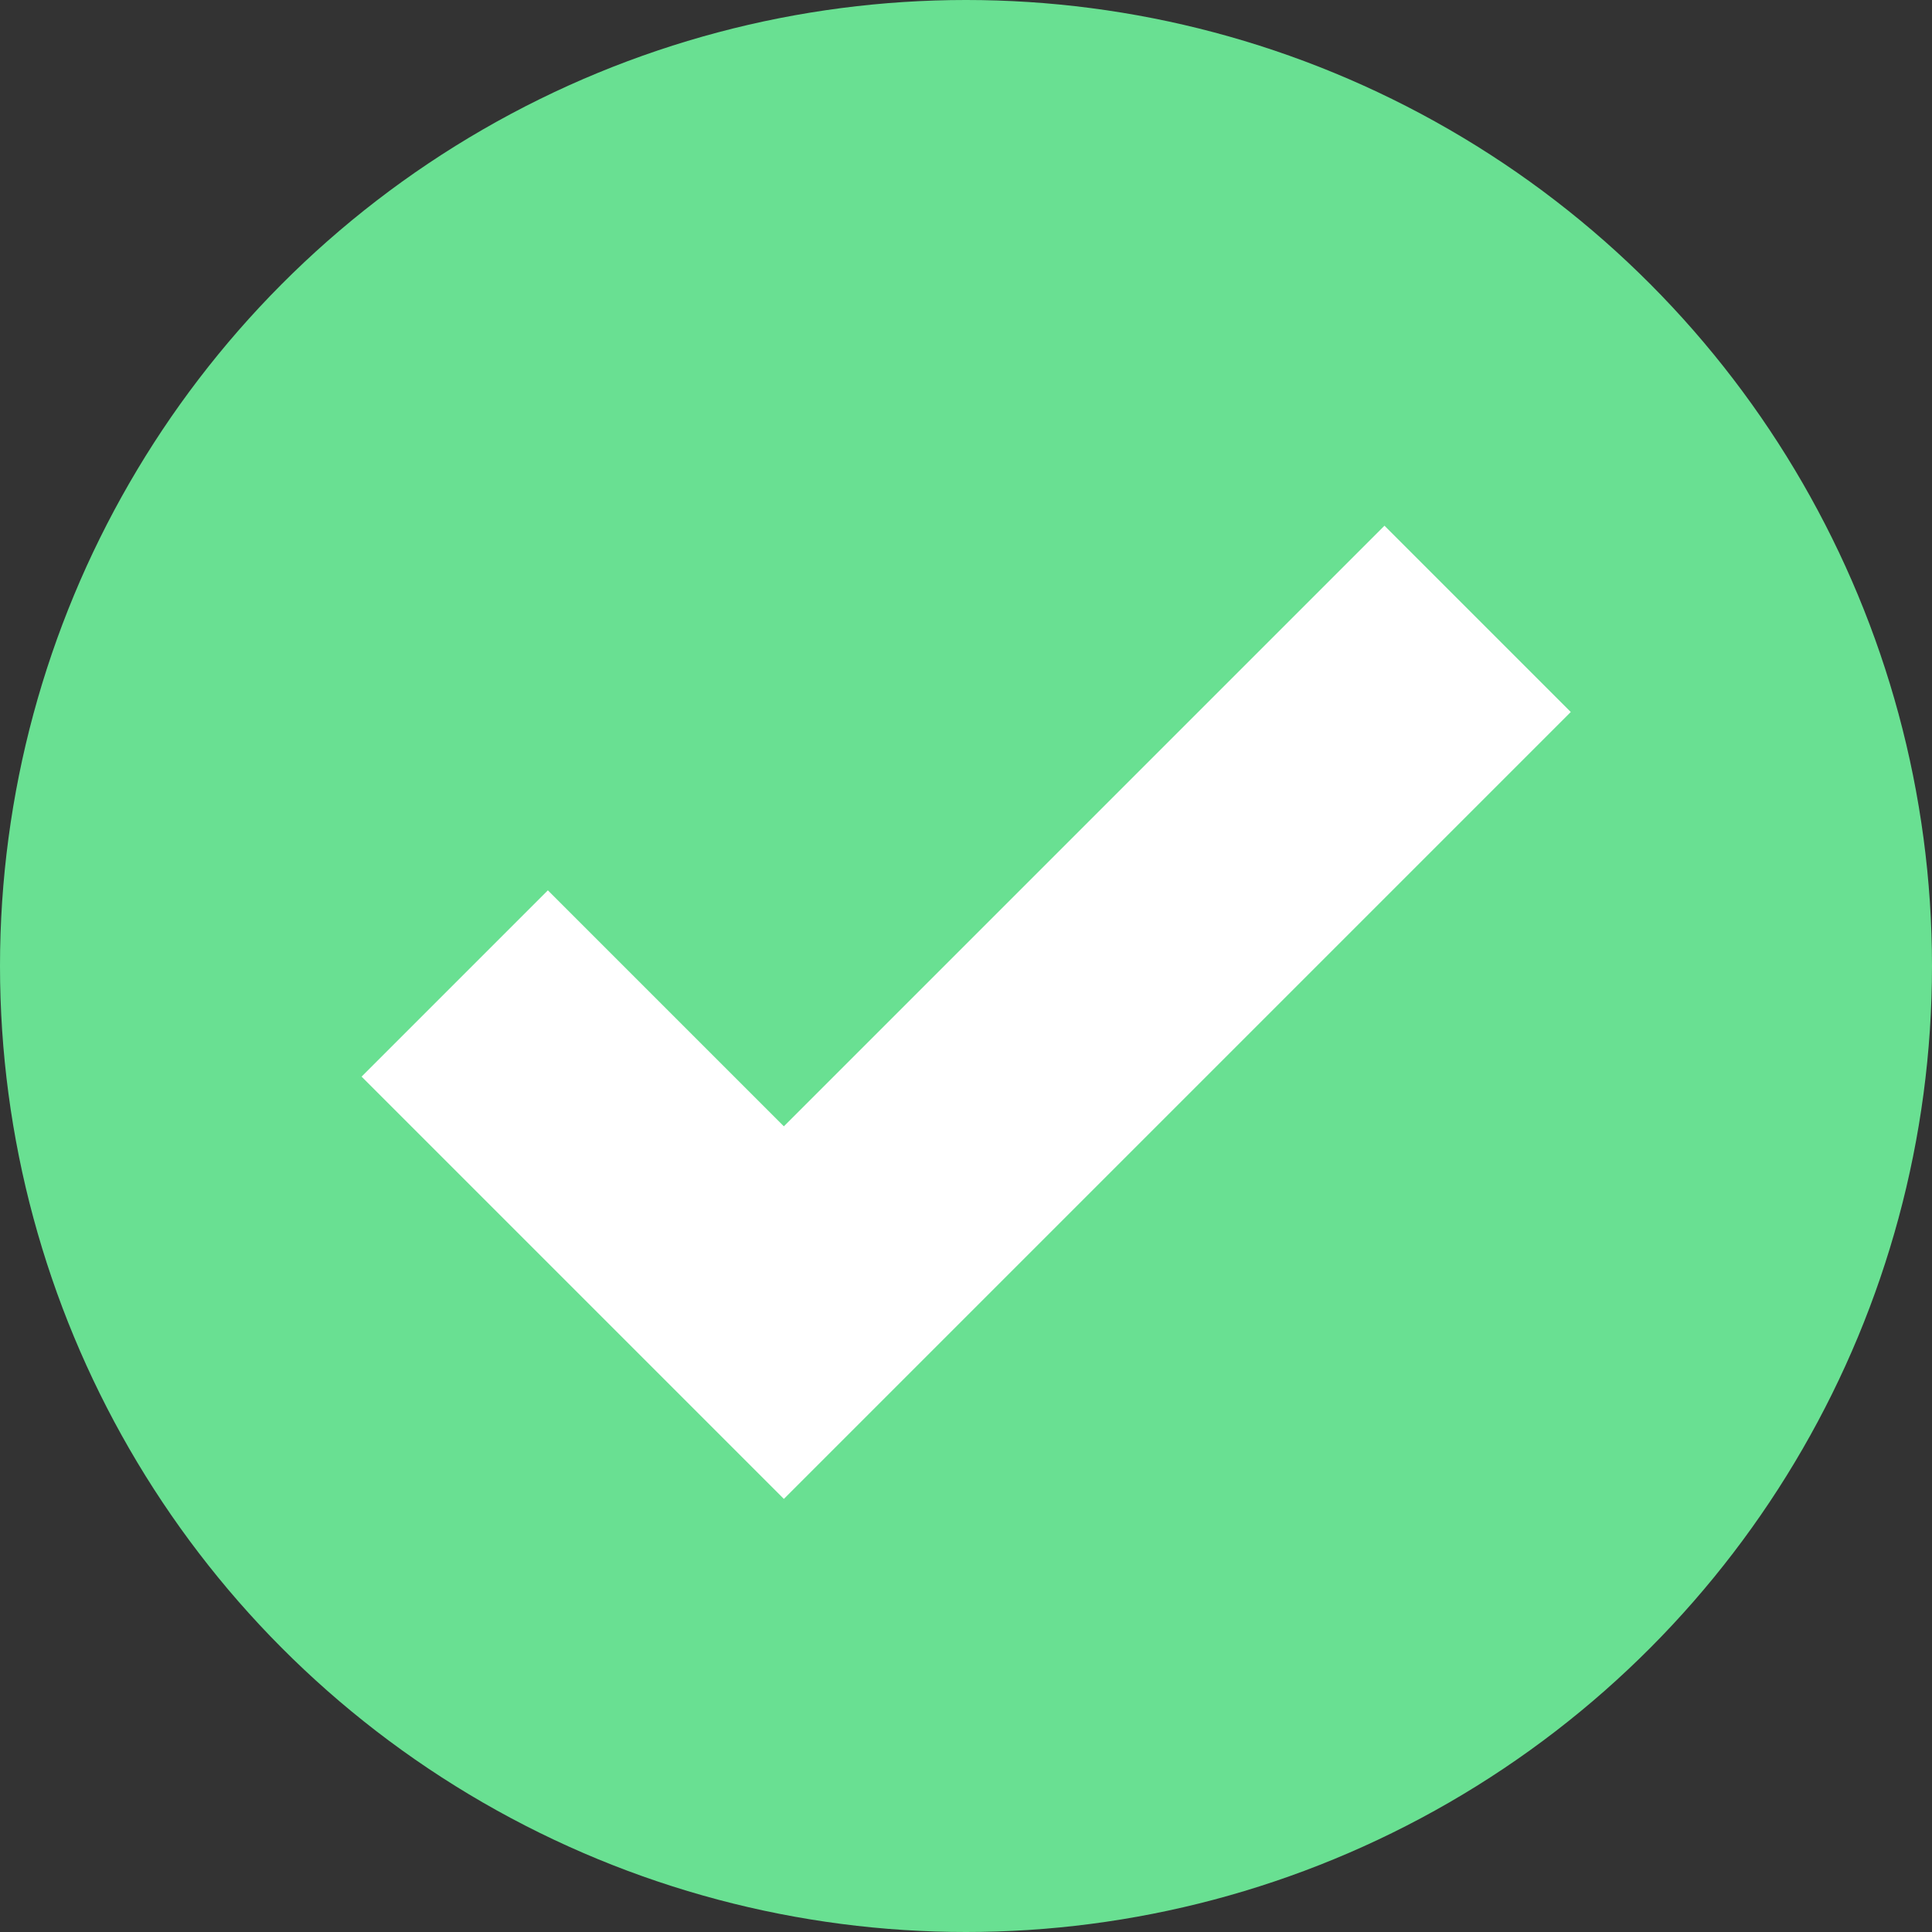 <svg xmlns="http://www.w3.org/2000/svg" width="22" height="22" viewBox="0 0 22 22"><rect x="0" y="0" width="22" height="22" fill="#333333" stroke="none"/><g transform="translate(-1042 -495)"><circle cx="11" cy="11" r="11" transform="translate(1042 495)" fill="#69e092"/><path d="M4.642,13.68l3.748,3.748,7.9-7.9" transform="translate(1042.536 492.519)" fill="none" stroke="#fff" stroke-width="3"/></g></svg>